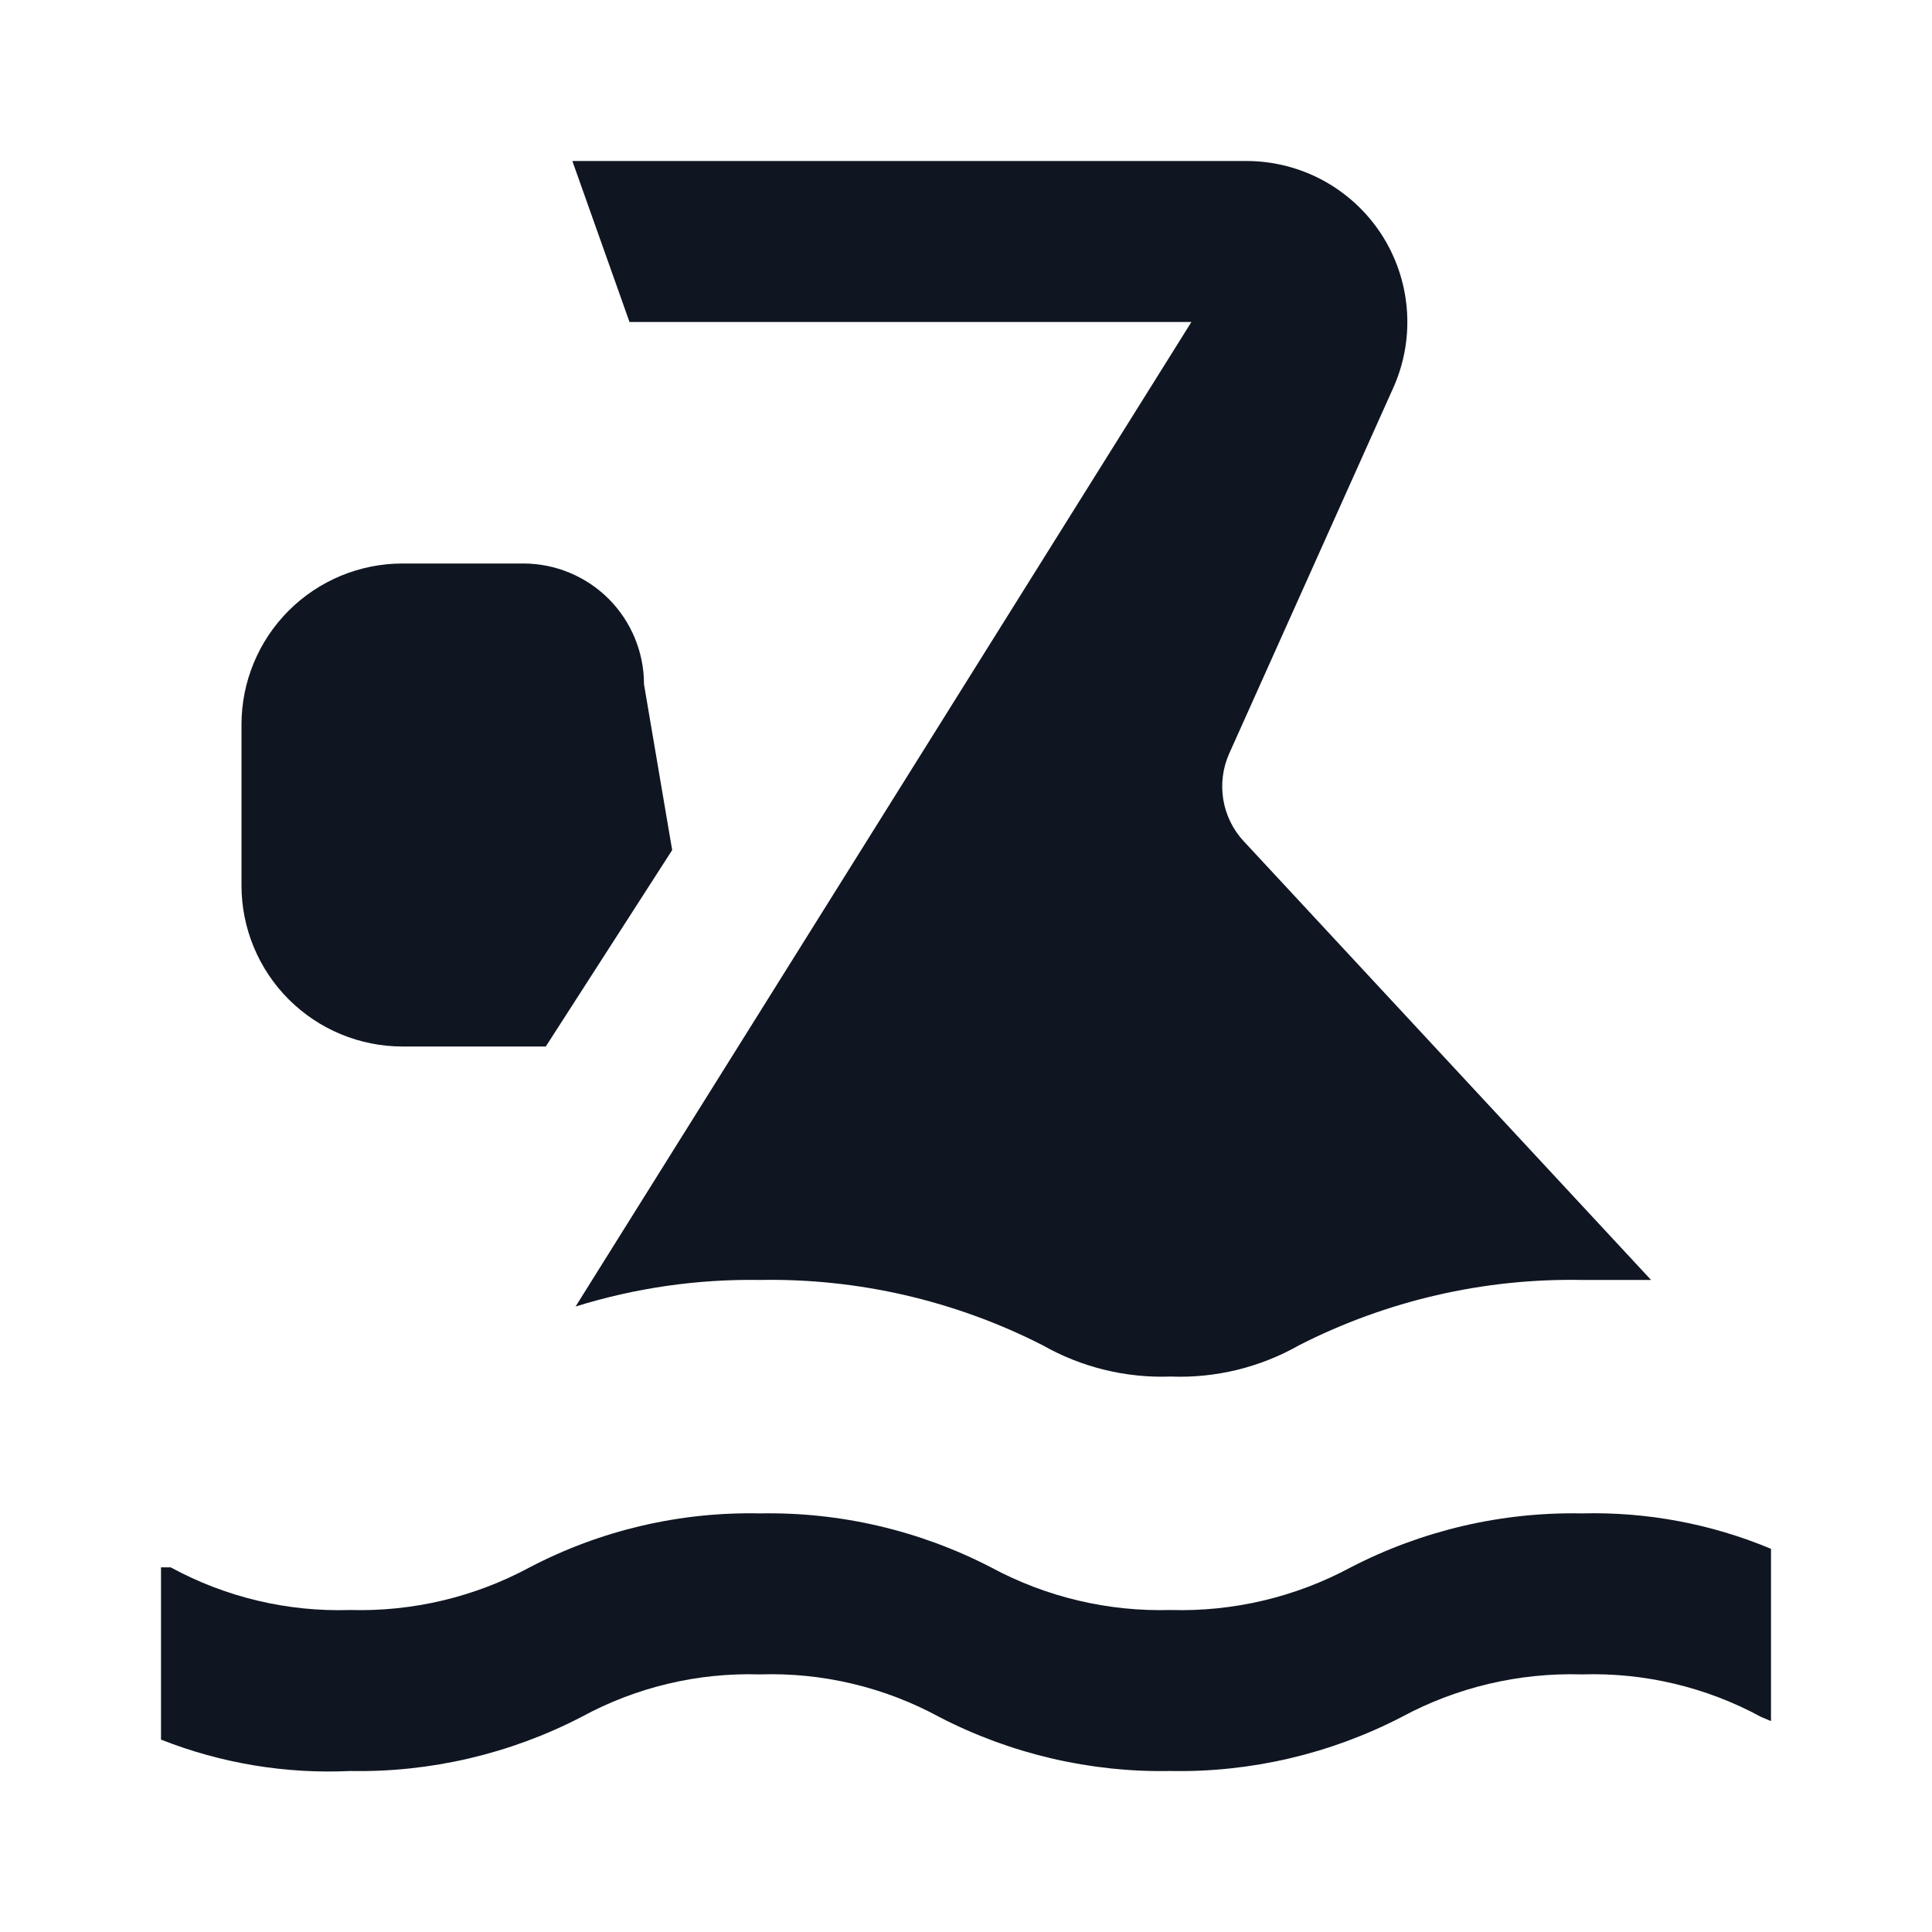<svg width="24" height="24" viewBox="0 0 24 24" fill="none" xmlns="http://www.w3.org/2000/svg">
<path d="M14.8 4L7.15 16.23C7.891 15.999 8.664 15.888 9.44 15.9C10.659 15.878 11.864 16.157 12.95 16.71C13.434 16.985 13.984 17.12 14.54 17.1C15.099 17.122 15.653 16.987 16.14 16.71C17.226 16.157 18.431 15.878 19.65 15.9C19.96 15.9 20.24 15.9 20.51 15.9L15.45 10.45C15.316 10.306 15.228 10.126 15.196 9.932C15.164 9.738 15.19 9.539 15.27 9.36L17.32 4.79C17.45 4.487 17.504 4.157 17.475 3.828C17.447 3.5 17.338 3.183 17.158 2.907C16.978 2.631 16.732 2.404 16.443 2.245C16.154 2.087 15.83 2.003 15.5 2H7.11L7.82 4H14.8ZM19.65 18.8C18.652 18.781 17.666 19.012 16.78 19.47C16.093 19.84 15.32 20.023 14.54 20C13.763 20.022 12.994 19.839 12.31 19.47C11.424 19.012 10.438 18.781 9.44 18.8C8.445 18.779 7.462 19.009 6.58 19.47C5.896 19.839 5.127 20.022 4.35 20C3.573 20.025 2.803 19.842 2.12 19.47H2V21.61C2.747 21.905 3.548 22.038 4.35 22C5.347 22.019 6.334 21.788 7.22 21.33C7.9 20.959 8.666 20.776 9.44 20.8C10.217 20.775 10.987 20.958 11.67 21.33C12.556 21.788 13.543 22.019 14.54 22C15.537 22.019 16.524 21.788 17.41 21.33C18.097 20.959 18.87 20.777 19.65 20.8C20.427 20.775 21.197 20.958 21.88 21.33L22 21.38V19.24C21.257 18.929 20.456 18.779 19.65 18.8ZM6.78 13H5C4.47 13 3.961 12.789 3.586 12.414C3.211 12.039 3 11.53 3 11V9C3 8.47 3.211 7.961 3.586 7.586C3.961 7.211 4.47 7 5 7H6.5C6.898 7 7.279 7.158 7.561 7.439C7.842 7.721 8 8.102 8 8.5L8.35 10.56L6.78 13Z" fill="#0F1621"/>
</svg>
